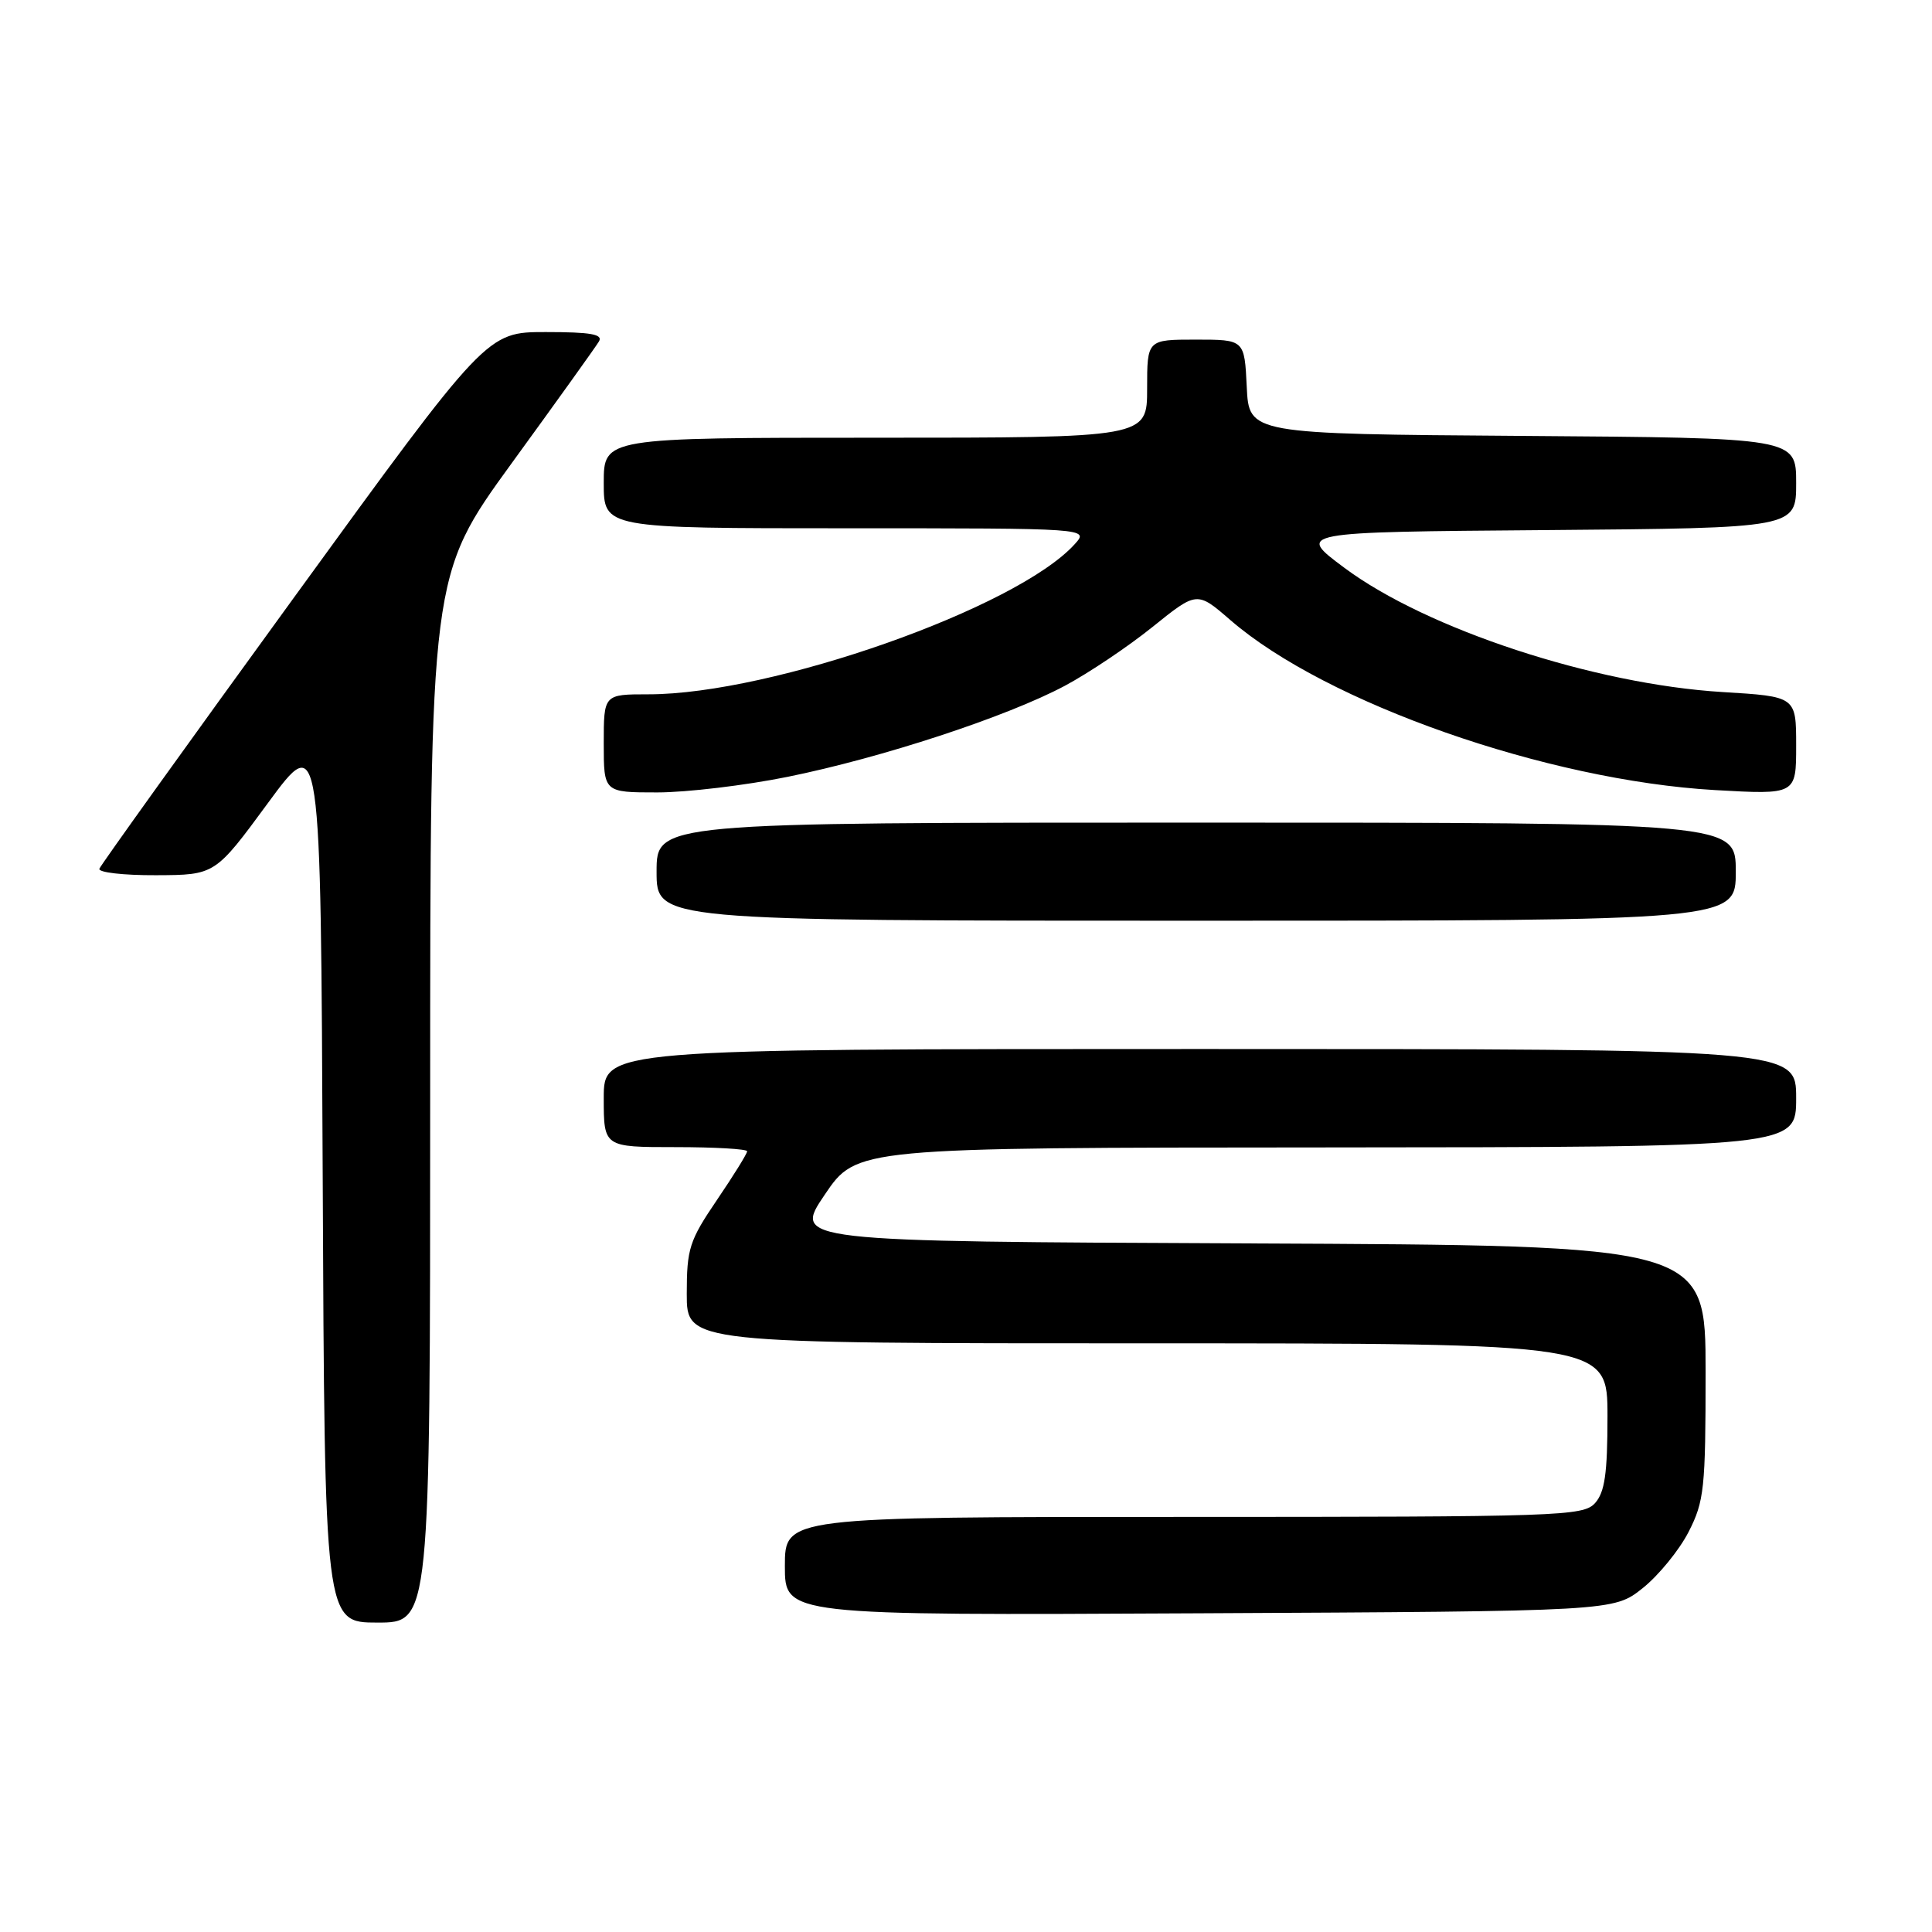 <?xml version="1.0" encoding="UTF-8" standalone="no"?>
<!DOCTYPE svg PUBLIC "-//W3C//DTD SVG 1.1//EN" "http://www.w3.org/Graphics/SVG/1.1/DTD/svg11.dtd" >
<svg xmlns="http://www.w3.org/2000/svg" xmlns:xlink="http://www.w3.org/1999/xlink" version="1.1" viewBox="0 0 256 256">
 <g >
 <path fill="currentColor"
d=" M 57.00 145.63 C 57.00 76.26 57.00 76.26 67.80 61.38 C 73.75 53.20 78.95 45.94 79.36 45.25 C 79.94 44.29 78.29 44.00 72.31 44.00 C 64.50 44.00 64.50 44.00 39.00 79.11 C 24.97 98.42 13.35 114.62 13.17 115.11 C 12.98 115.60 16.36 115.99 20.67 115.97 C 28.50 115.94 28.50 115.94 35.50 106.41 C 42.50 96.88 42.50 96.88 42.76 155.94 C 43.02 215.00 43.02 215.00 50.01 215.00 C 57.00 215.00 57.00 215.00 57.00 145.63 Z  M 217.66 210.44 C 219.77 208.76 222.51 205.40 223.75 202.98 C 225.82 198.93 226.00 197.23 226.00 181.80 C 226.00 165.02 226.00 165.02 165.54 164.76 C 105.08 164.50 105.08 164.50 109.29 158.29 C 113.50 152.07 113.50 152.07 175.75 152.04 C 238.00 152.00 238.00 152.00 238.00 145.50 C 238.00 139.00 238.00 139.00 159.00 139.00 C 80.00 139.00 80.00 139.00 80.00 145.50 C 80.00 152.00 80.00 152.00 89.50 152.00 C 94.72 152.00 99.00 152.25 99.00 152.55 C 99.00 152.86 97.20 155.76 95.00 159.00 C 91.34 164.39 91.00 165.45 91.00 171.45 C 91.00 178.00 91.00 178.00 152.00 178.00 C 213.00 178.00 213.00 178.00 213.00 187.67 C 213.00 195.27 212.64 197.73 211.35 199.17 C 209.78 200.90 206.77 201.00 156.85 201.00 C 104.00 201.00 104.00 201.00 104.00 207.52 C 104.00 214.05 104.00 214.05 158.91 213.77 C 213.82 213.50 213.82 213.50 217.66 210.44 Z  M 230.00 115.50 C 230.00 109.00 230.00 109.00 158.50 109.00 C 87.00 109.00 87.00 109.00 87.00 115.50 C 87.00 122.00 87.00 122.00 158.50 122.00 C 230.00 122.00 230.00 122.00 230.00 115.50 Z  M 104.34 102.94 C 116.84 100.41 133.38 94.98 141.08 90.88 C 144.25 89.19 149.49 85.67 152.72 83.07 C 158.61 78.33 158.61 78.33 163.05 82.18 C 175.73 93.15 204.99 103.41 227.25 104.69 C 238.00 105.30 238.00 105.30 238.00 98.80 C 238.00 92.29 238.00 92.29 228.25 91.70 C 211.27 90.67 189.03 83.36 178.14 75.24 C 171.77 70.50 171.77 70.50 204.89 70.24 C 238.00 69.97 238.00 69.97 238.00 64.00 C 238.00 58.02 238.00 58.02 201.75 57.76 C 165.50 57.50 165.50 57.50 165.20 51.25 C 164.90 45.00 164.90 45.00 158.45 45.00 C 152.00 45.00 152.00 45.00 152.00 51.50 C 152.00 58.00 152.00 58.00 116.00 58.00 C 80.00 58.00 80.00 58.00 80.00 64.00 C 80.00 70.00 80.00 70.00 112.15 70.00 C 144.31 70.00 144.31 70.00 142.41 72.10 C 134.75 80.57 102.30 92.00 85.93 92.00 C 80.00 92.00 80.00 92.00 80.00 98.50 C 80.00 105.00 80.00 105.00 87.09 105.00 C 90.99 105.00 98.76 104.07 104.34 102.94 Z "/>
</g>
</svg>